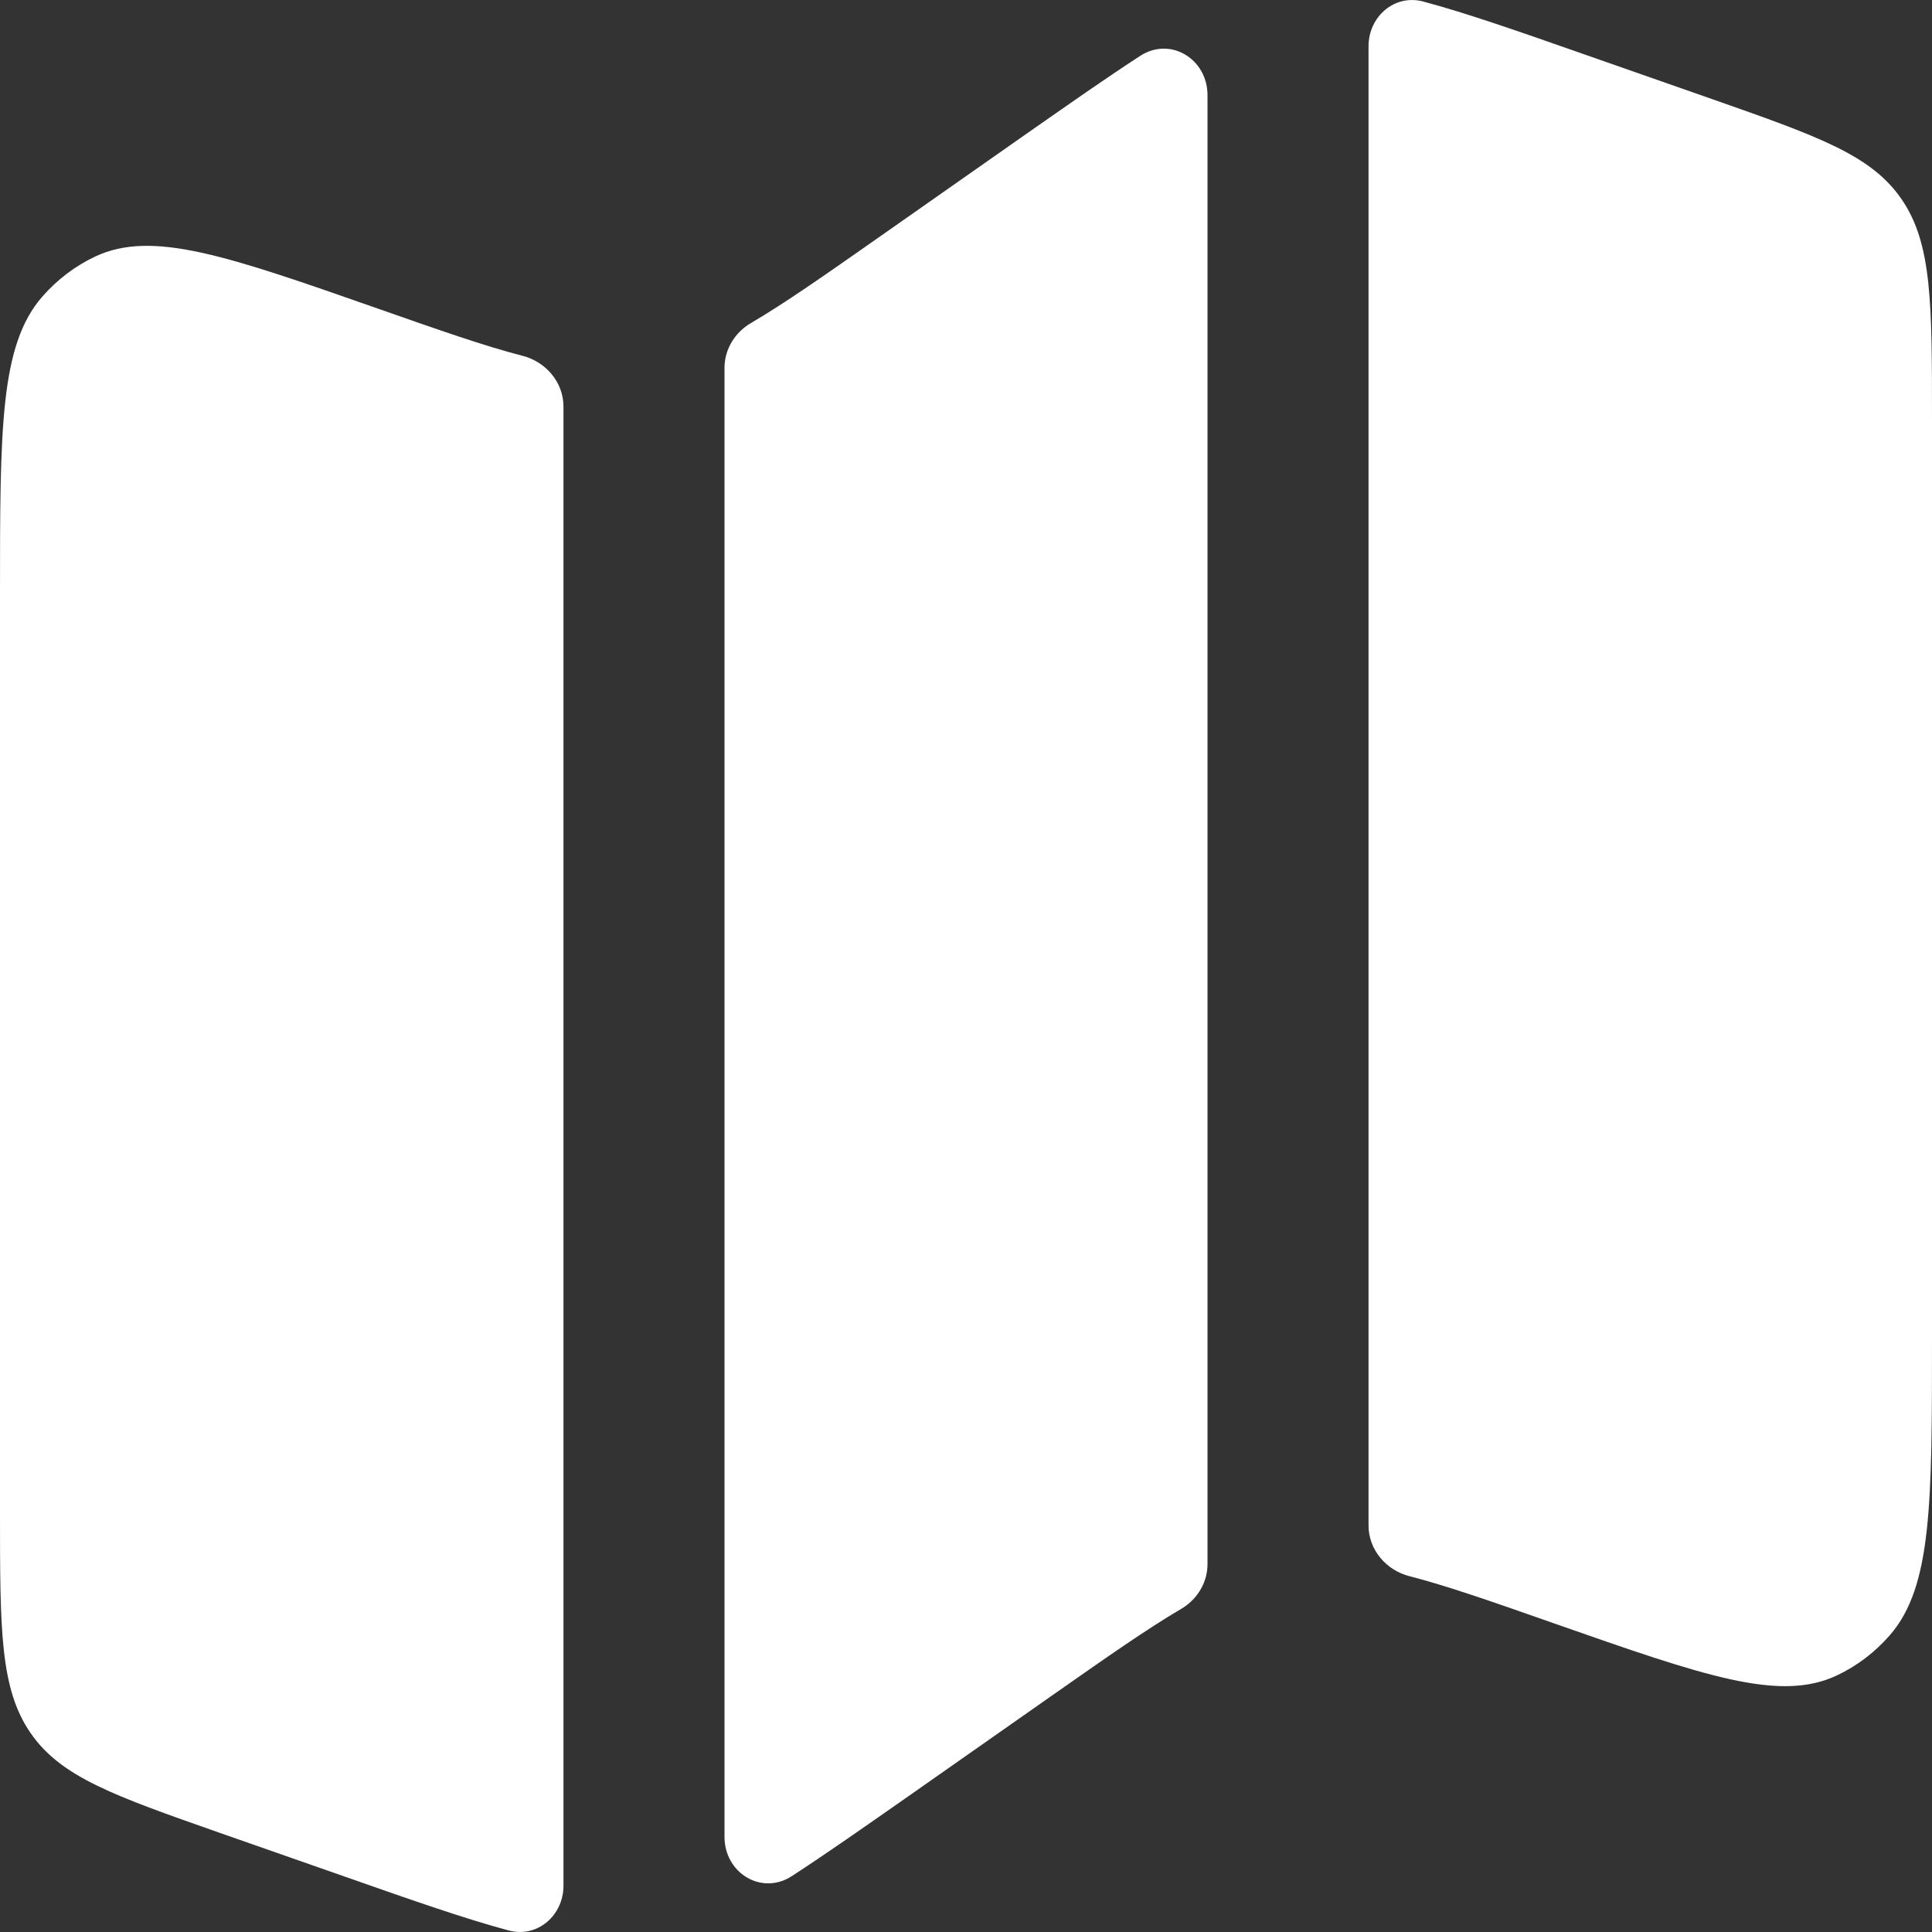<svg width="20" height="20" viewBox="0 0 20 20" fill="none" xmlns="http://www.w3.org/2000/svg">
<rect x="0" y="0" width="20" height="20" fill="#333333" stroke="none"/>
<path d="M0.436 3.073C0 3.575 0 4.435 0 6.157L0 15.65C0 16.869 0 17.479 0.315 17.938C0.629 18.396 1.179 18.589 2.279 18.975L3.573 19.428C4.274 19.674 4.814 19.863 5.266 19.984C5.562 20.064 5.833 19.829 5.833 19.521L5.833 4.208C5.833 3.957 5.65 3.744 5.408 3.683C5.019 3.583 4.551 3.419 3.91 3.194C2.357 2.65 1.58 2.378 0.989 2.654C0.779 2.752 0.591 2.895 0.436 3.073Z" fill="white"/>
<path d="M10.62 1.389L9.084 2.466C8.529 2.855 8.122 3.14 7.774 3.344C7.609 3.44 7.5 3.615 7.5 3.807L7.5 19.015C7.5 19.39 7.884 19.624 8.196 19.422C8.531 19.205 8.915 18.936 9.38 18.611L10.916 17.534C11.471 17.145 11.879 16.86 12.226 16.656C12.391 16.56 12.5 16.385 12.5 16.193L12.5 0.985C12.5 0.61 12.116 0.376 11.804 0.578C11.469 0.795 11.085 1.064 10.62 1.389Z" fill="white"/>
<path d="M17.721 1.025L16.427 0.572C15.726 0.326 15.186 0.137 14.734 0.016C14.438 -0.064 14.167 0.17 14.167 0.479L14.167 15.792C14.167 16.043 14.35 16.256 14.592 16.317C14.981 16.417 15.449 16.581 16.09 16.806C17.643 17.35 18.42 17.622 19.011 17.346C19.221 17.248 19.409 17.105 19.564 16.927C20 16.425 20 15.565 20 13.844L20 4.35C20 3.131 20 2.521 19.685 2.062C19.371 1.604 18.821 1.411 17.721 1.025Z" fill="white"/>
</svg>
